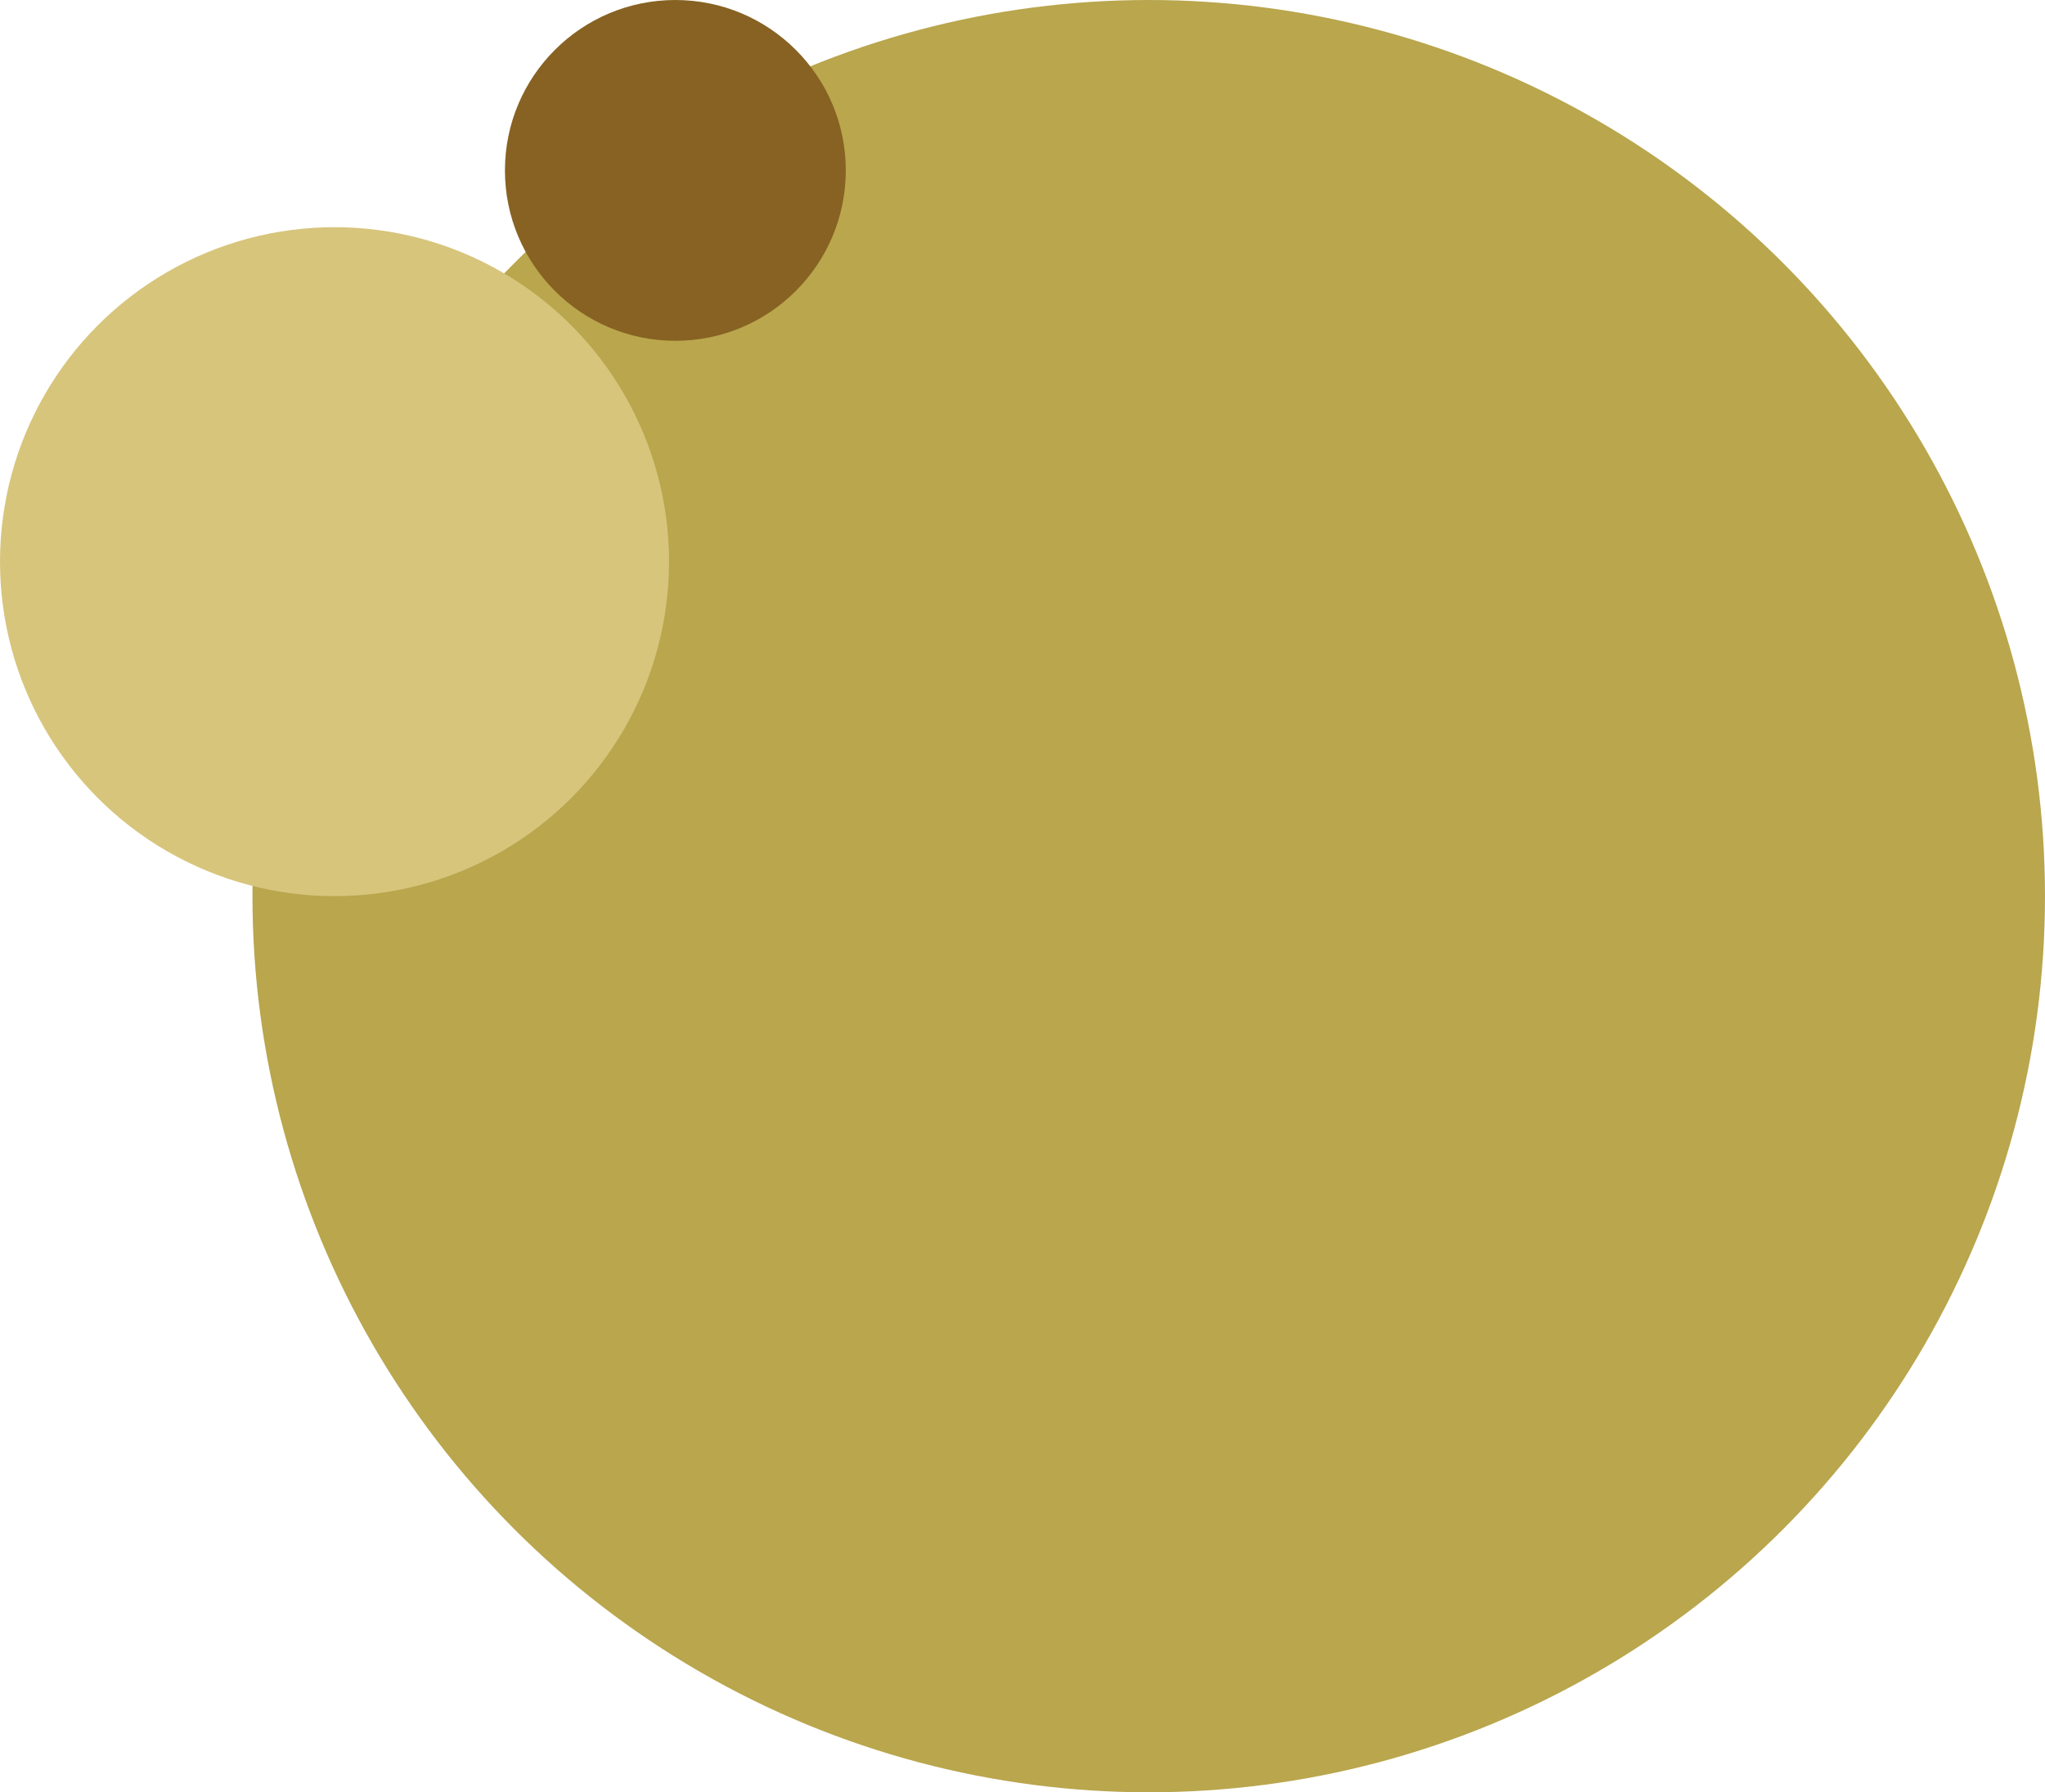 <svg xmlns="http://www.w3.org/2000/svg" width="162" height="142" viewBox="0 0 162 142">
  <g id="RComSante-BG-RoCS-com-COUP-COEUR-1" transform="translate(-352 -1561)">
    <circle id="Ellipse_104" data-name="Ellipse 104" cx="71" cy="71" r="71" transform="translate(372 1561)" fill="#b9a64d" style="mix-blend-mode: multiply;isolation: isolate"/>
    <circle id="Ellipse_105" data-name="Ellipse 105" cx="26.5" cy="26.5" r="26.5" transform="translate(352 1579)" fill="#d7c57c" style="mix-blend-mode: multiply;isolation: isolate"/>
    <circle id="Ellipse_106" data-name="Ellipse 106" cx="13.5" cy="13.5" r="13.5" transform="translate(392 1561)" fill="#876222" style="mix-blend-mode: multiply;isolation: isolate"/>
  </g>
</svg>
